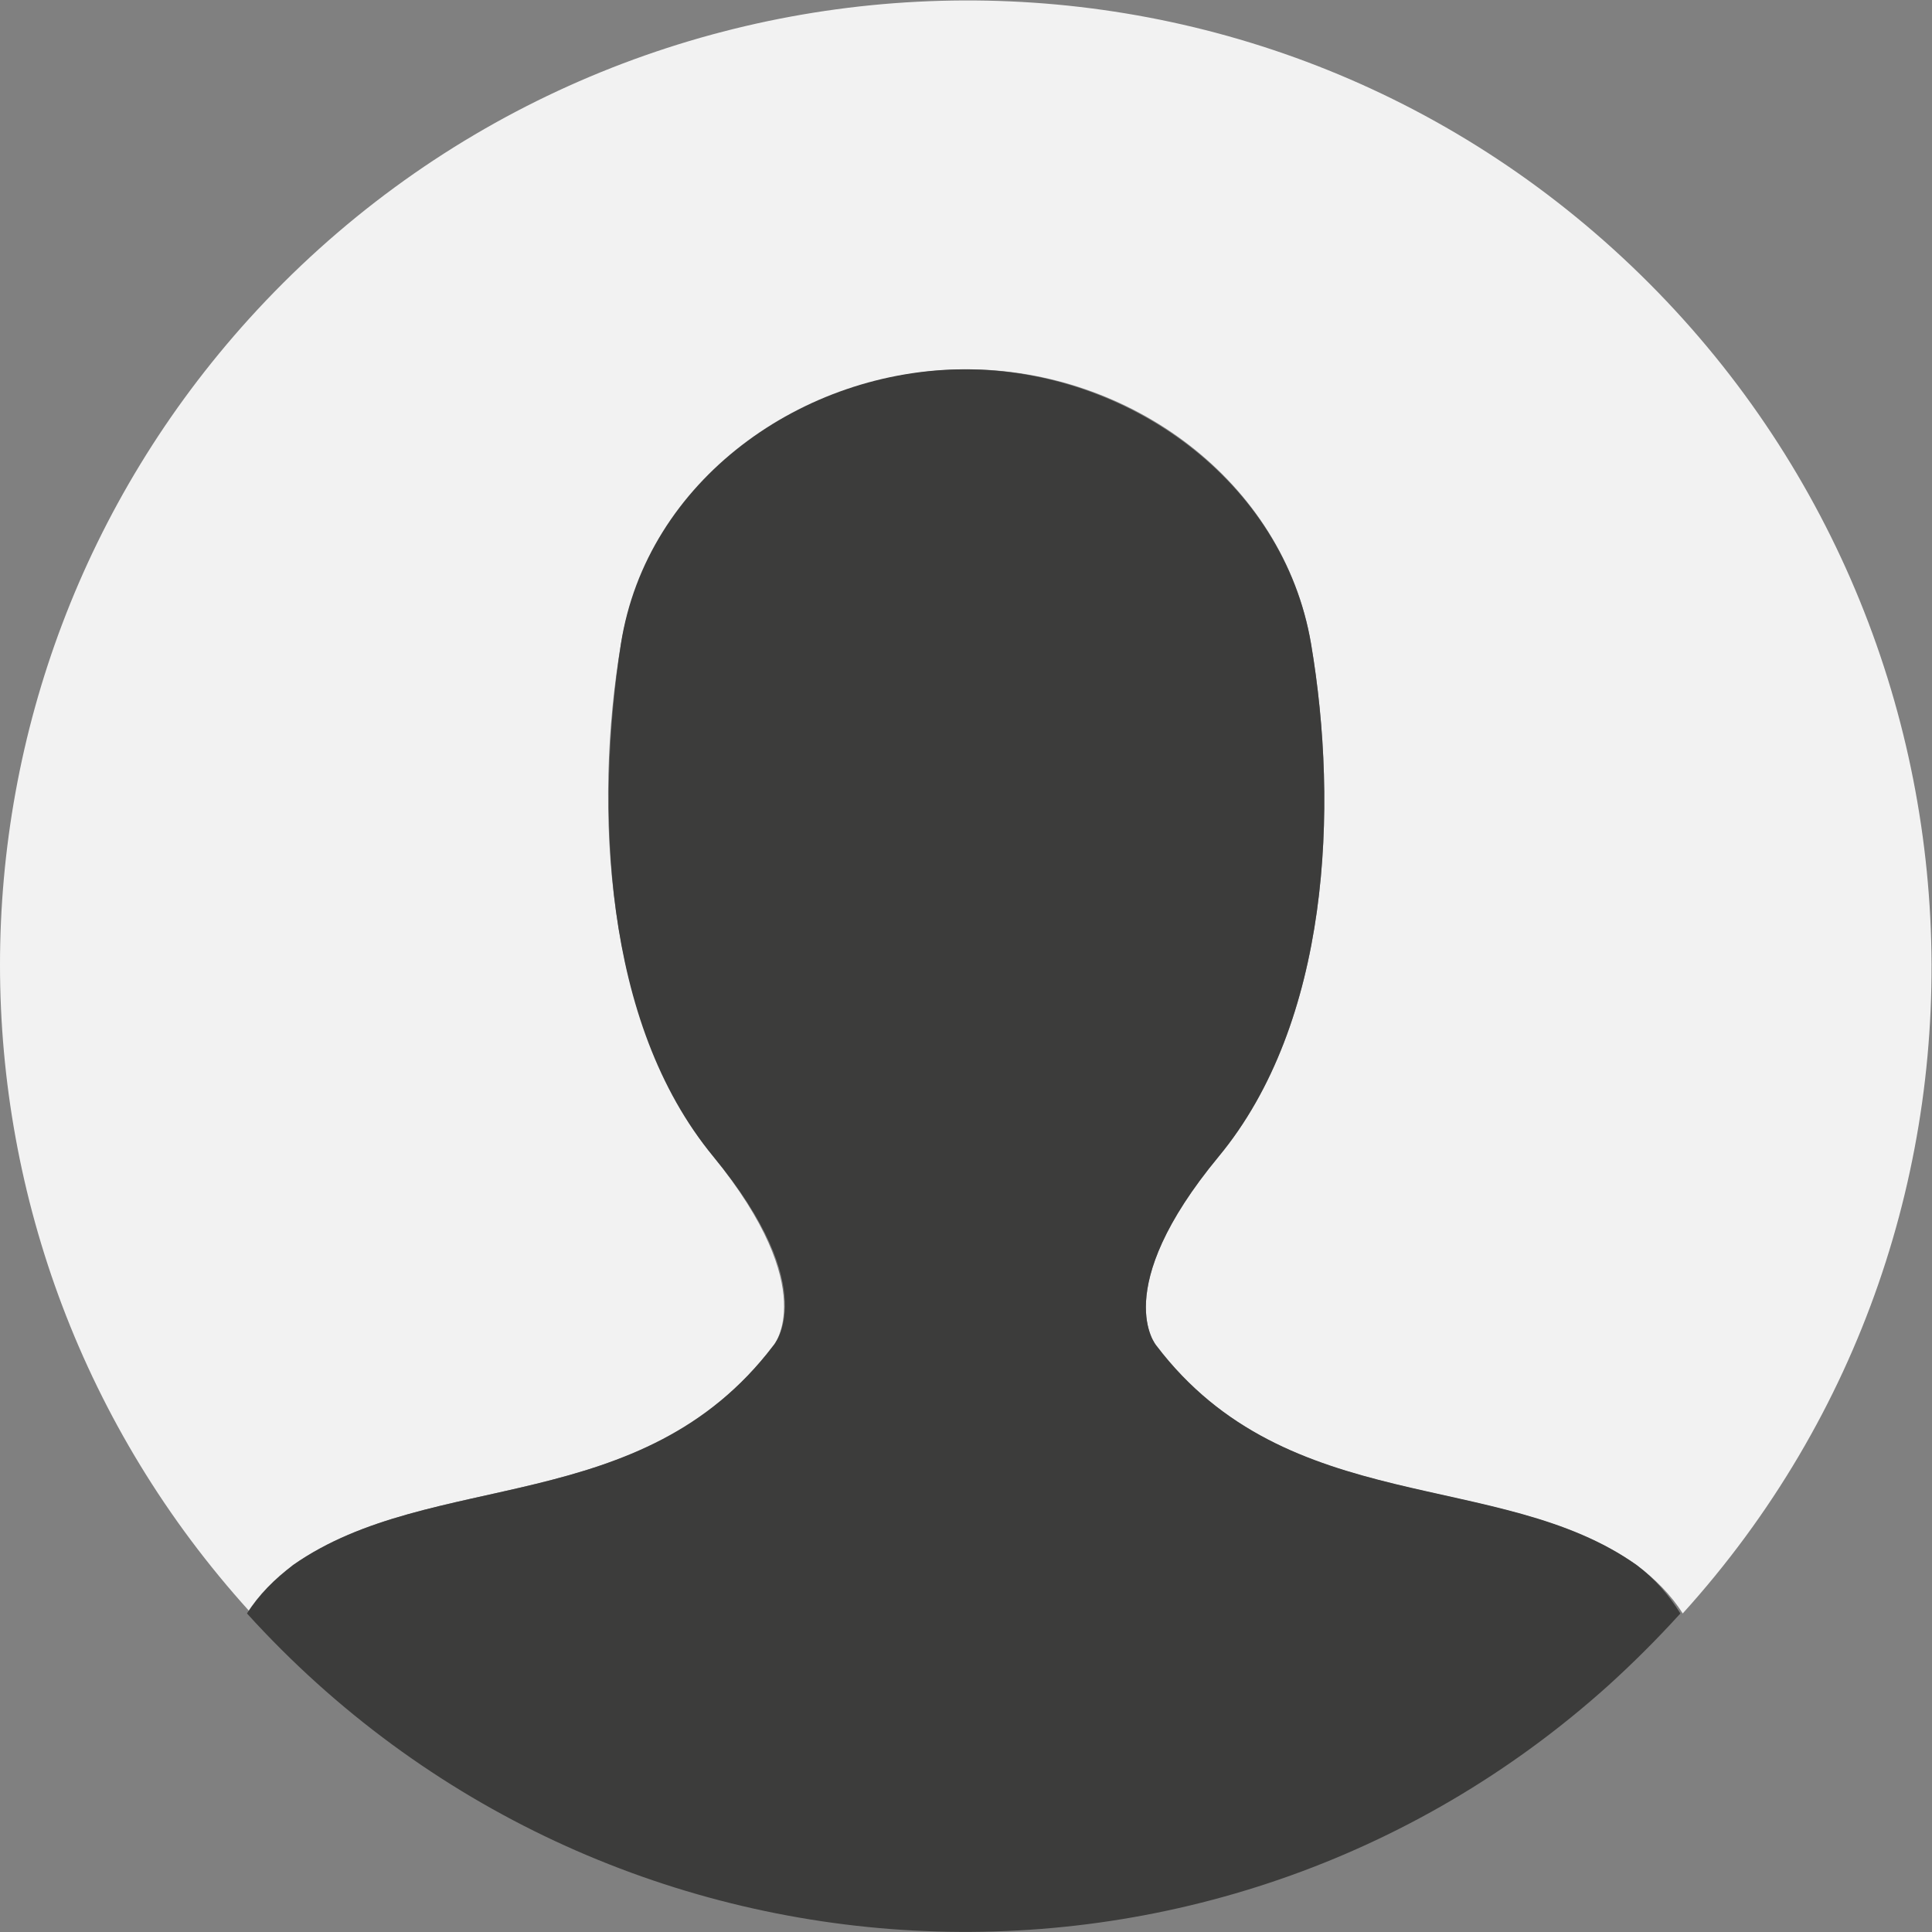 <?xml version="1.0" encoding="utf-8"?>
<!-- Generator: Adobe Illustrator 22.0.1, SVG Export Plug-In . SVG Version: 6.00 Build 0)  -->
<svg version="1.1" id="Calque_1" xmlns="http://www.w3.org/2000/svg" xmlns:xlink="http://www.w3.org/1999/xlink" x="0px" y="0px"
	 viewBox="0 0 83.7 83.7" style="enable-background:new 0 0 83.7 83.7;" xml:space="preserve">
<rect x="0" y="0" width="83.7" height="83.7" fill="#808080" stroke="none"/>
<style type="text/css">
	.st0{fill:#F2F2F2;}
	.st1{fill:#3C3C3B;}
</style>
<title>Plan de travail 3 copie</title>
<path class="st0" d="M12.7,67.8c6-4.2,15.1-2,20.8-9.5c0,0,2.1-2.4-2.6-8.2s-5.2-15.1-4-22.2s8-11.9,15-11.9s13.7,4.8,14.9,11.9
	s0.8,16.4-4,22.2s-2.7,8.2-2.7,8.2c5.7,7.5,14.8,5.3,20.8,9.5c0.8,0.6,1.5,1.3,2,2.1c15.5-17.1,14.1-43.6-3-59.1s-43.6-14.1-59.1,3
	c-14.4,15.9-14.4,40.1,0,56C11.3,69.1,12,68.4,12.7,67.8z"/>
<path class="st1" d="M70.9,67.8c-5.9-4.2-15.1-2-20.8-9.5c0,0-2.1-2.4,2.7-8.2s5.2-15.1,4-22.2s-8-11.9-15-11.9S28,20.8,26.9,27.9
	s-0.8,16.4,4,22.2s2.6,8.2,2.6,8.2c-5.7,7.5-14.8,5.3-20.8,9.5c-0.8,0.6-1.5,1.3-2,2.1C26.2,87,52.6,88.4,69.7,73
	c1.1-1,2.1-2,3.1-3.1C72.3,69.1,71.7,68.4,70.9,67.8z"/>
</svg>
